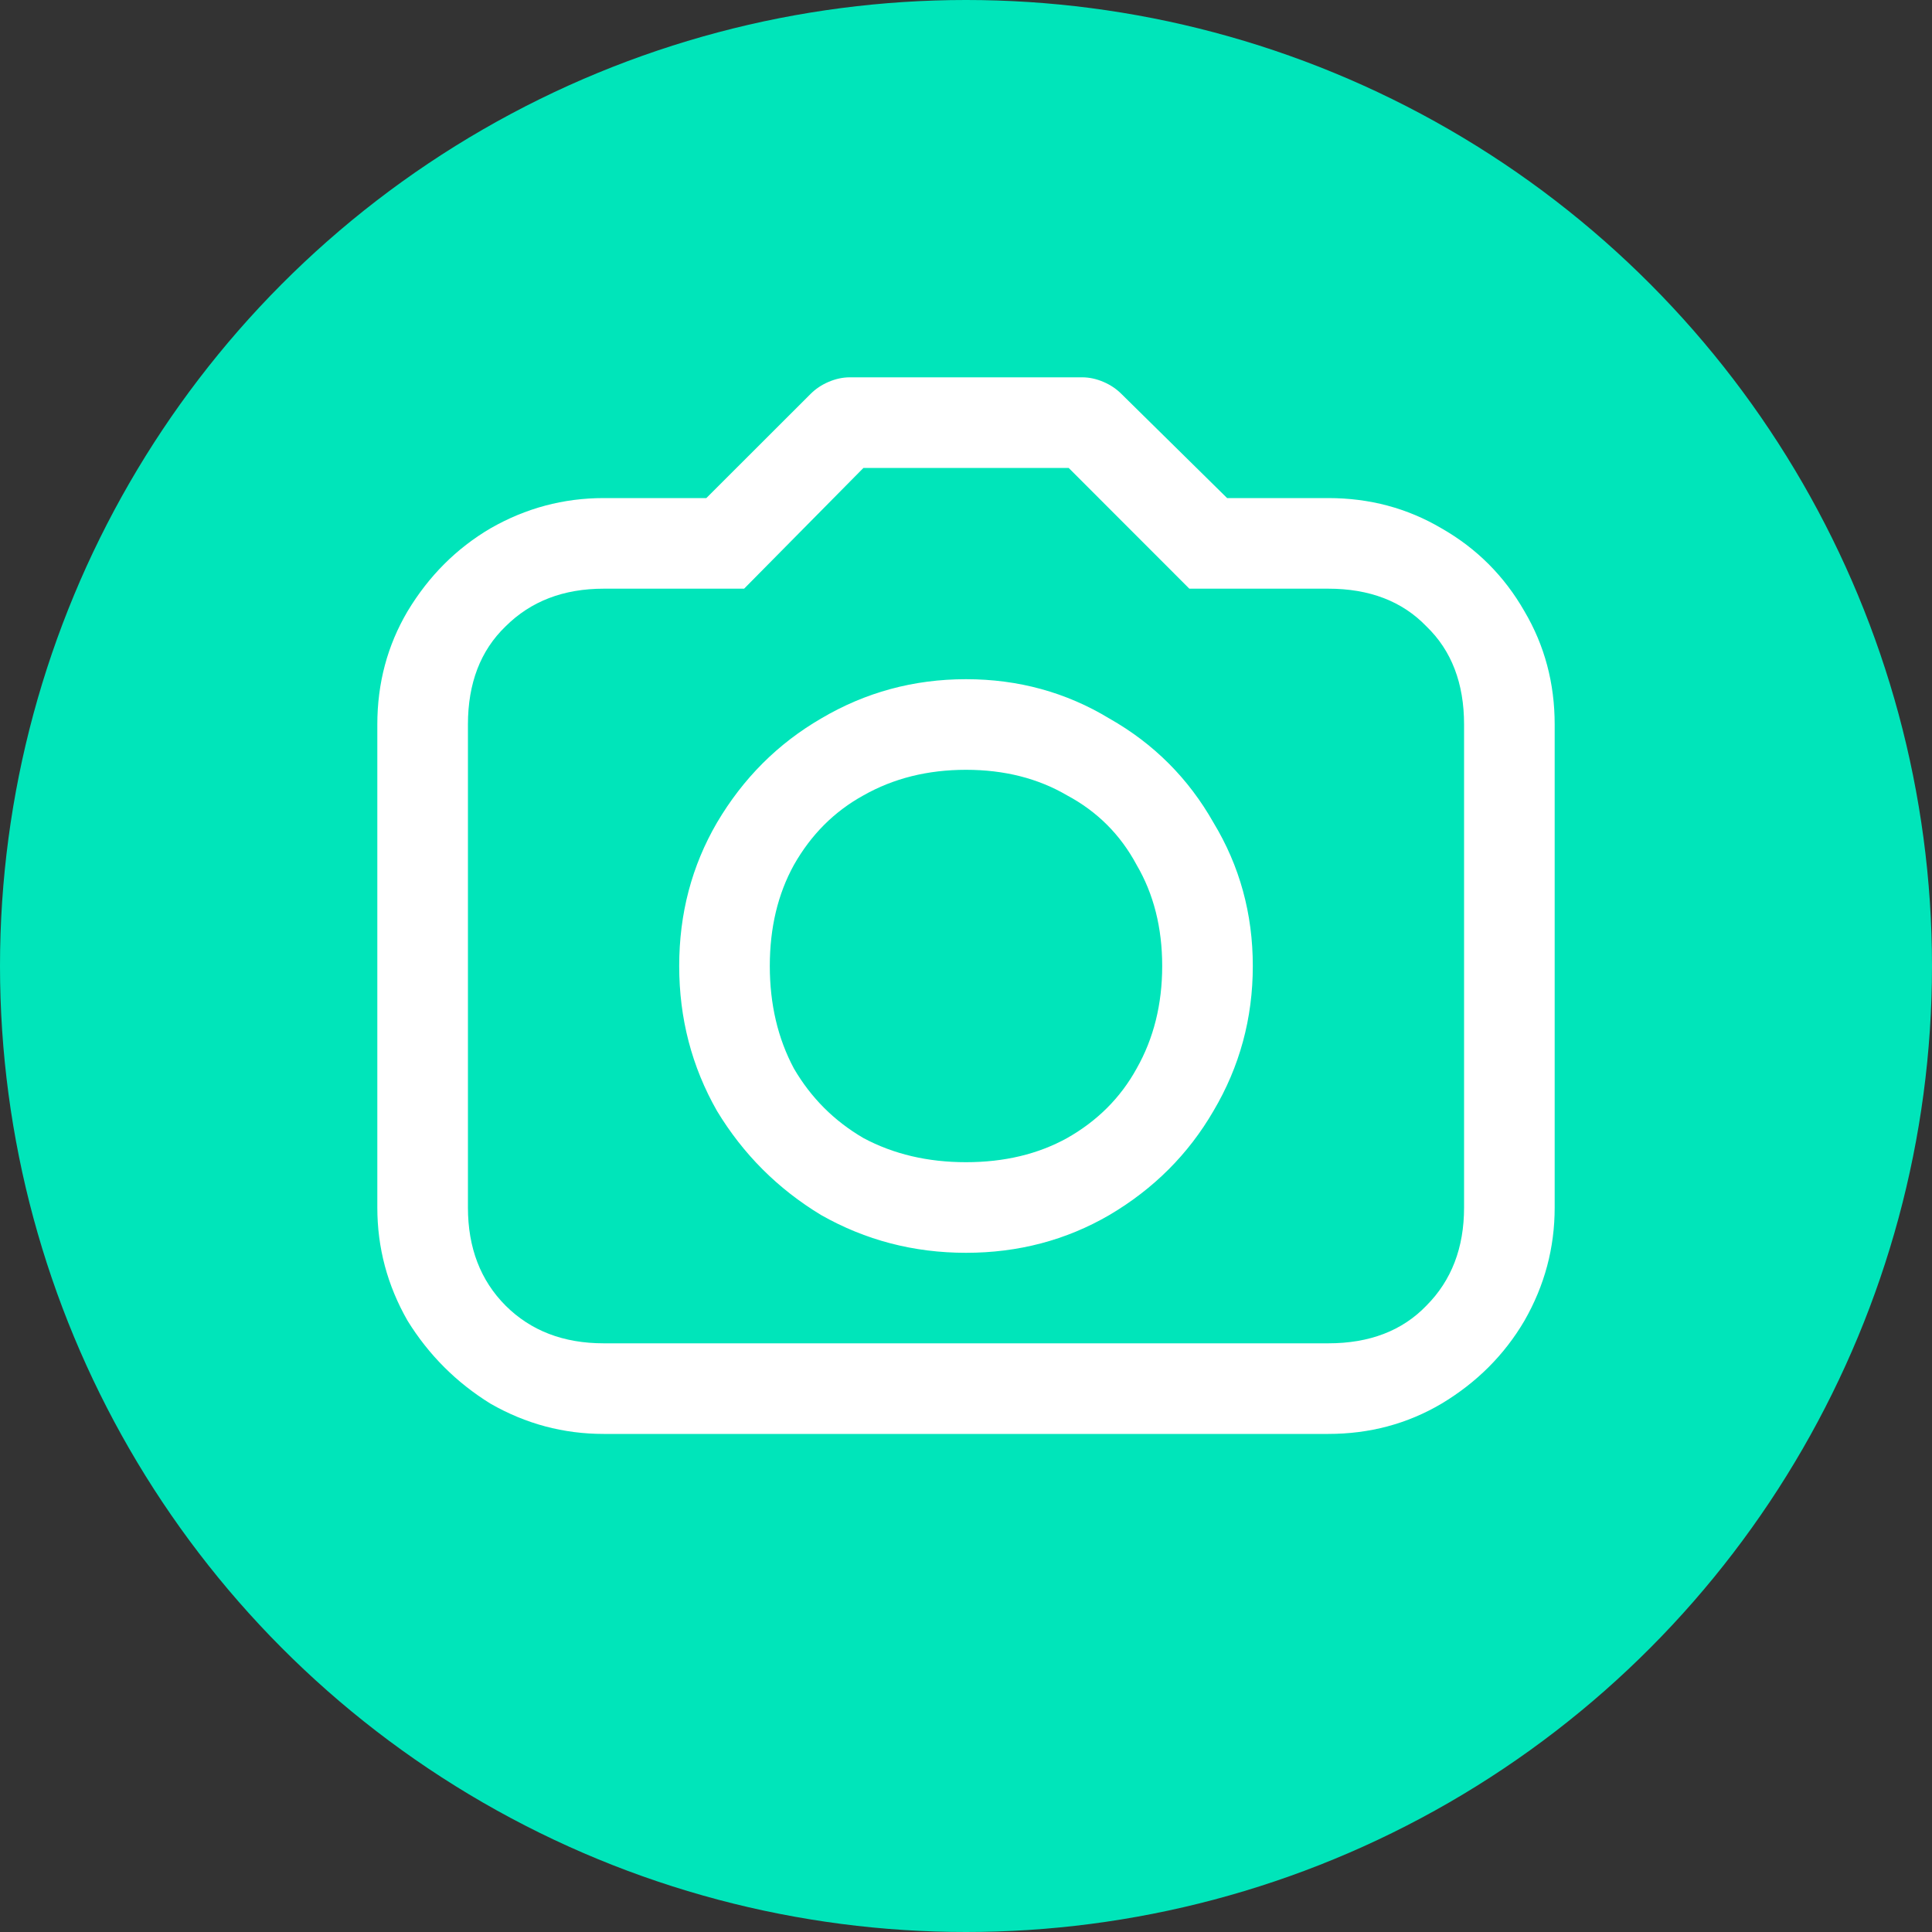 <svg width="20" height="20" viewBox="0 0 20 20" fill="none" xmlns="http://www.w3.org/2000/svg">
<rect x="0" y="0" width="20" height="20" fill="#333333" stroke="none"/>
<circle cx="10" cy="10" r="10" fill="#00E5BA"/>
<path d="M6.25 14.844C5.833 14.844 5.443 14.74 5.078 14.531C4.724 14.312 4.438 14.026 4.219 13.672C4.01 13.307 3.906 12.917 3.906 12.5V7.5C3.906 7.073 4.01 6.682 4.219 6.328C4.438 5.964 4.724 5.677 5.078 5.469C5.443 5.26 5.833 5.156 6.25 5.156H7.312L8.391 4.078C8.443 4.026 8.505 3.984 8.578 3.953C8.651 3.922 8.724 3.906 8.797 3.906H11.203C11.276 3.906 11.349 3.922 11.422 3.953C11.495 3.984 11.557 4.026 11.609 4.078L12.703 5.156H13.75C14.177 5.156 14.568 5.26 14.922 5.469C15.287 5.677 15.573 5.964 15.781 6.328C15.99 6.682 16.094 7.073 16.094 7.5V12.5C16.094 12.917 15.99 13.307 15.781 13.672C15.573 14.026 15.287 14.312 14.922 14.531C14.568 14.74 14.177 14.844 13.75 14.844H6.25ZM13.75 13.906C14.177 13.906 14.516 13.776 14.766 13.516C15.026 13.255 15.156 12.917 15.156 12.5V7.5C15.156 7.073 15.026 6.734 14.766 6.484C14.516 6.224 14.177 6.094 13.75 6.094H12.312L10.953 4.734C10.932 4.714 10.974 4.729 11.078 4.781C11.182 4.823 11.224 4.844 11.203 4.844H8.797C8.776 4.844 8.818 4.823 8.922 4.781C9.026 4.729 9.068 4.714 9.047 4.734L7.703 6.094H6.25C5.833 6.094 5.495 6.224 5.234 6.484C4.974 6.734 4.844 7.073 4.844 7.5V12.5C4.844 12.917 4.974 13.255 5.234 13.516C5.495 13.776 5.833 13.906 6.25 13.906H13.75ZM10 12.969C9.458 12.969 8.958 12.838 8.5 12.578C8.052 12.307 7.693 11.948 7.422 11.5C7.161 11.042 7.031 10.542 7.031 10C7.031 9.458 7.161 8.964 7.422 8.516C7.693 8.057 8.052 7.698 8.5 7.438C8.958 7.167 9.458 7.031 10 7.031C10.542 7.031 11.037 7.167 11.484 7.438C11.943 7.698 12.302 8.057 12.562 8.516C12.833 8.964 12.969 9.458 12.969 10C12.969 10.542 12.833 11.042 12.562 11.5C12.302 11.948 11.943 12.307 11.484 12.578C11.037 12.838 10.542 12.969 10 12.969ZM10 12.031C10.396 12.031 10.745 11.948 11.047 11.781C11.359 11.604 11.599 11.365 11.766 11.062C11.943 10.75 12.031 10.396 12.031 10C12.031 9.604 11.943 9.255 11.766 8.953C11.599 8.641 11.359 8.401 11.047 8.234C10.745 8.057 10.396 7.969 10 7.969C9.604 7.969 9.25 8.057 8.938 8.234C8.635 8.401 8.396 8.641 8.219 8.953C8.052 9.255 7.969 9.604 7.969 10C7.969 10.396 8.052 10.75 8.219 11.062C8.396 11.365 8.635 11.604 8.938 11.781C9.25 11.948 9.604 12.031 10 12.031Z" fill="white"/>
</svg>
